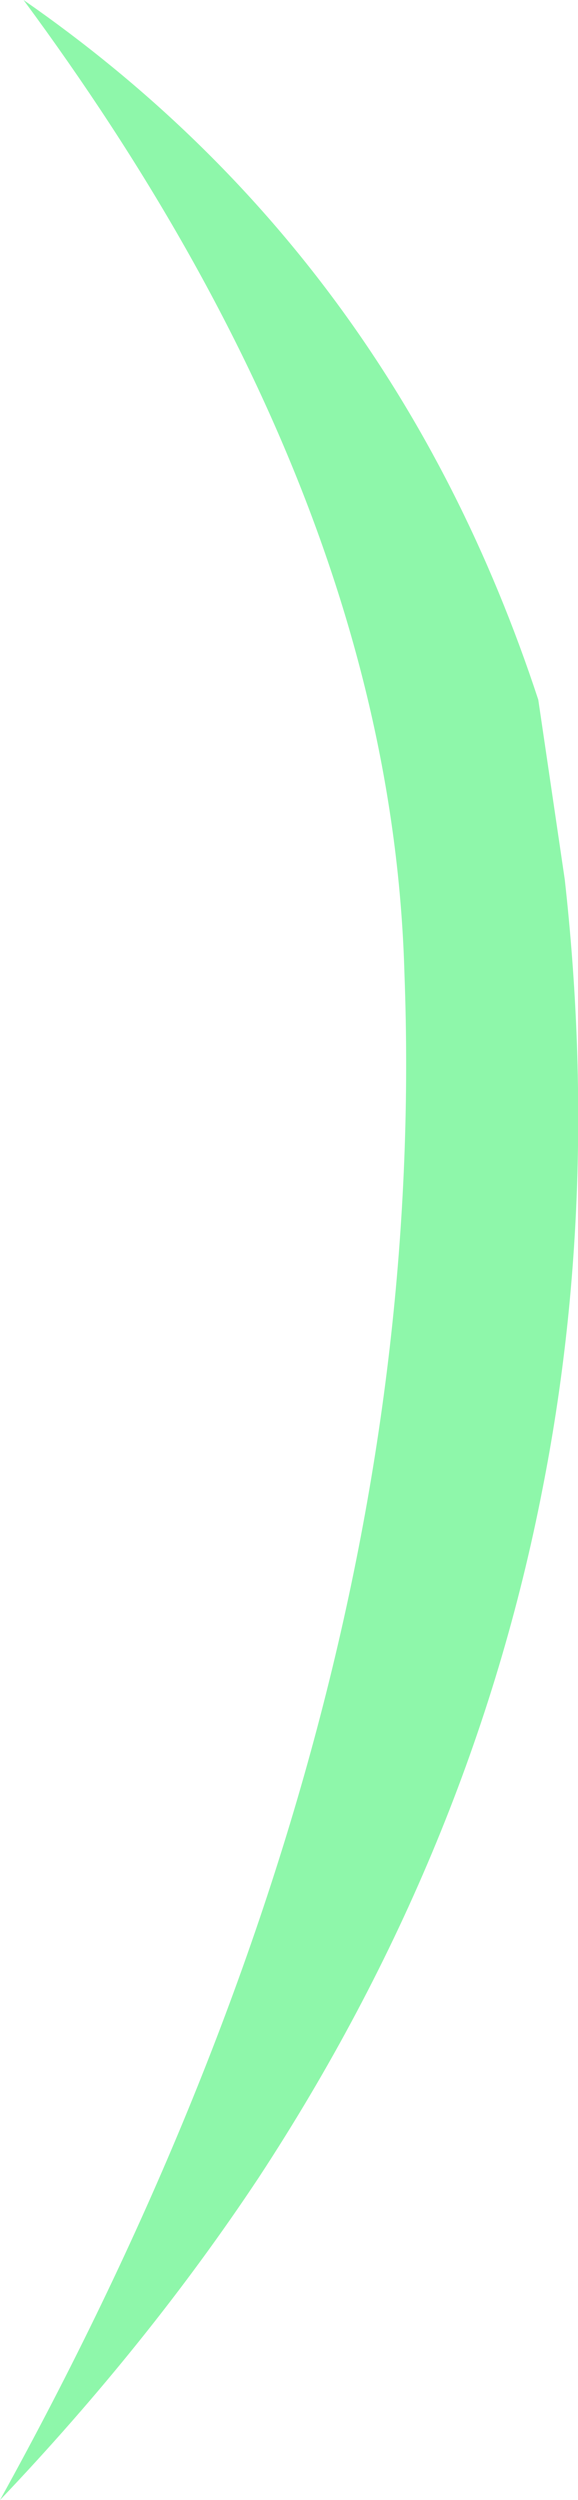 <?xml version="1.0" encoding="UTF-8" standalone="no"?>
<svg xmlns:xlink="http://www.w3.org/1999/xlink" height="84.85px" width="19.65px" xmlns="http://www.w3.org/2000/svg">
  <g transform="matrix(1.0, 0.0, 0.0, 1.0, 9.8, 42.4)">
    <path d="M8.5 -18.65 L9.4 -12.55 Q10.6 -1.8 8.65 8.1 6.25 20.45 -1.0 31.5 -4.75 37.15 -9.8 42.45 4.9 15.9 3.95 -9.35 3.5 -25.5 -9.0 -42.4 3.55 -33.7 8.5 -18.65" fill="#8ef7aa" fill-rule="evenodd" stroke="none"/>
  </g>
</svg>
